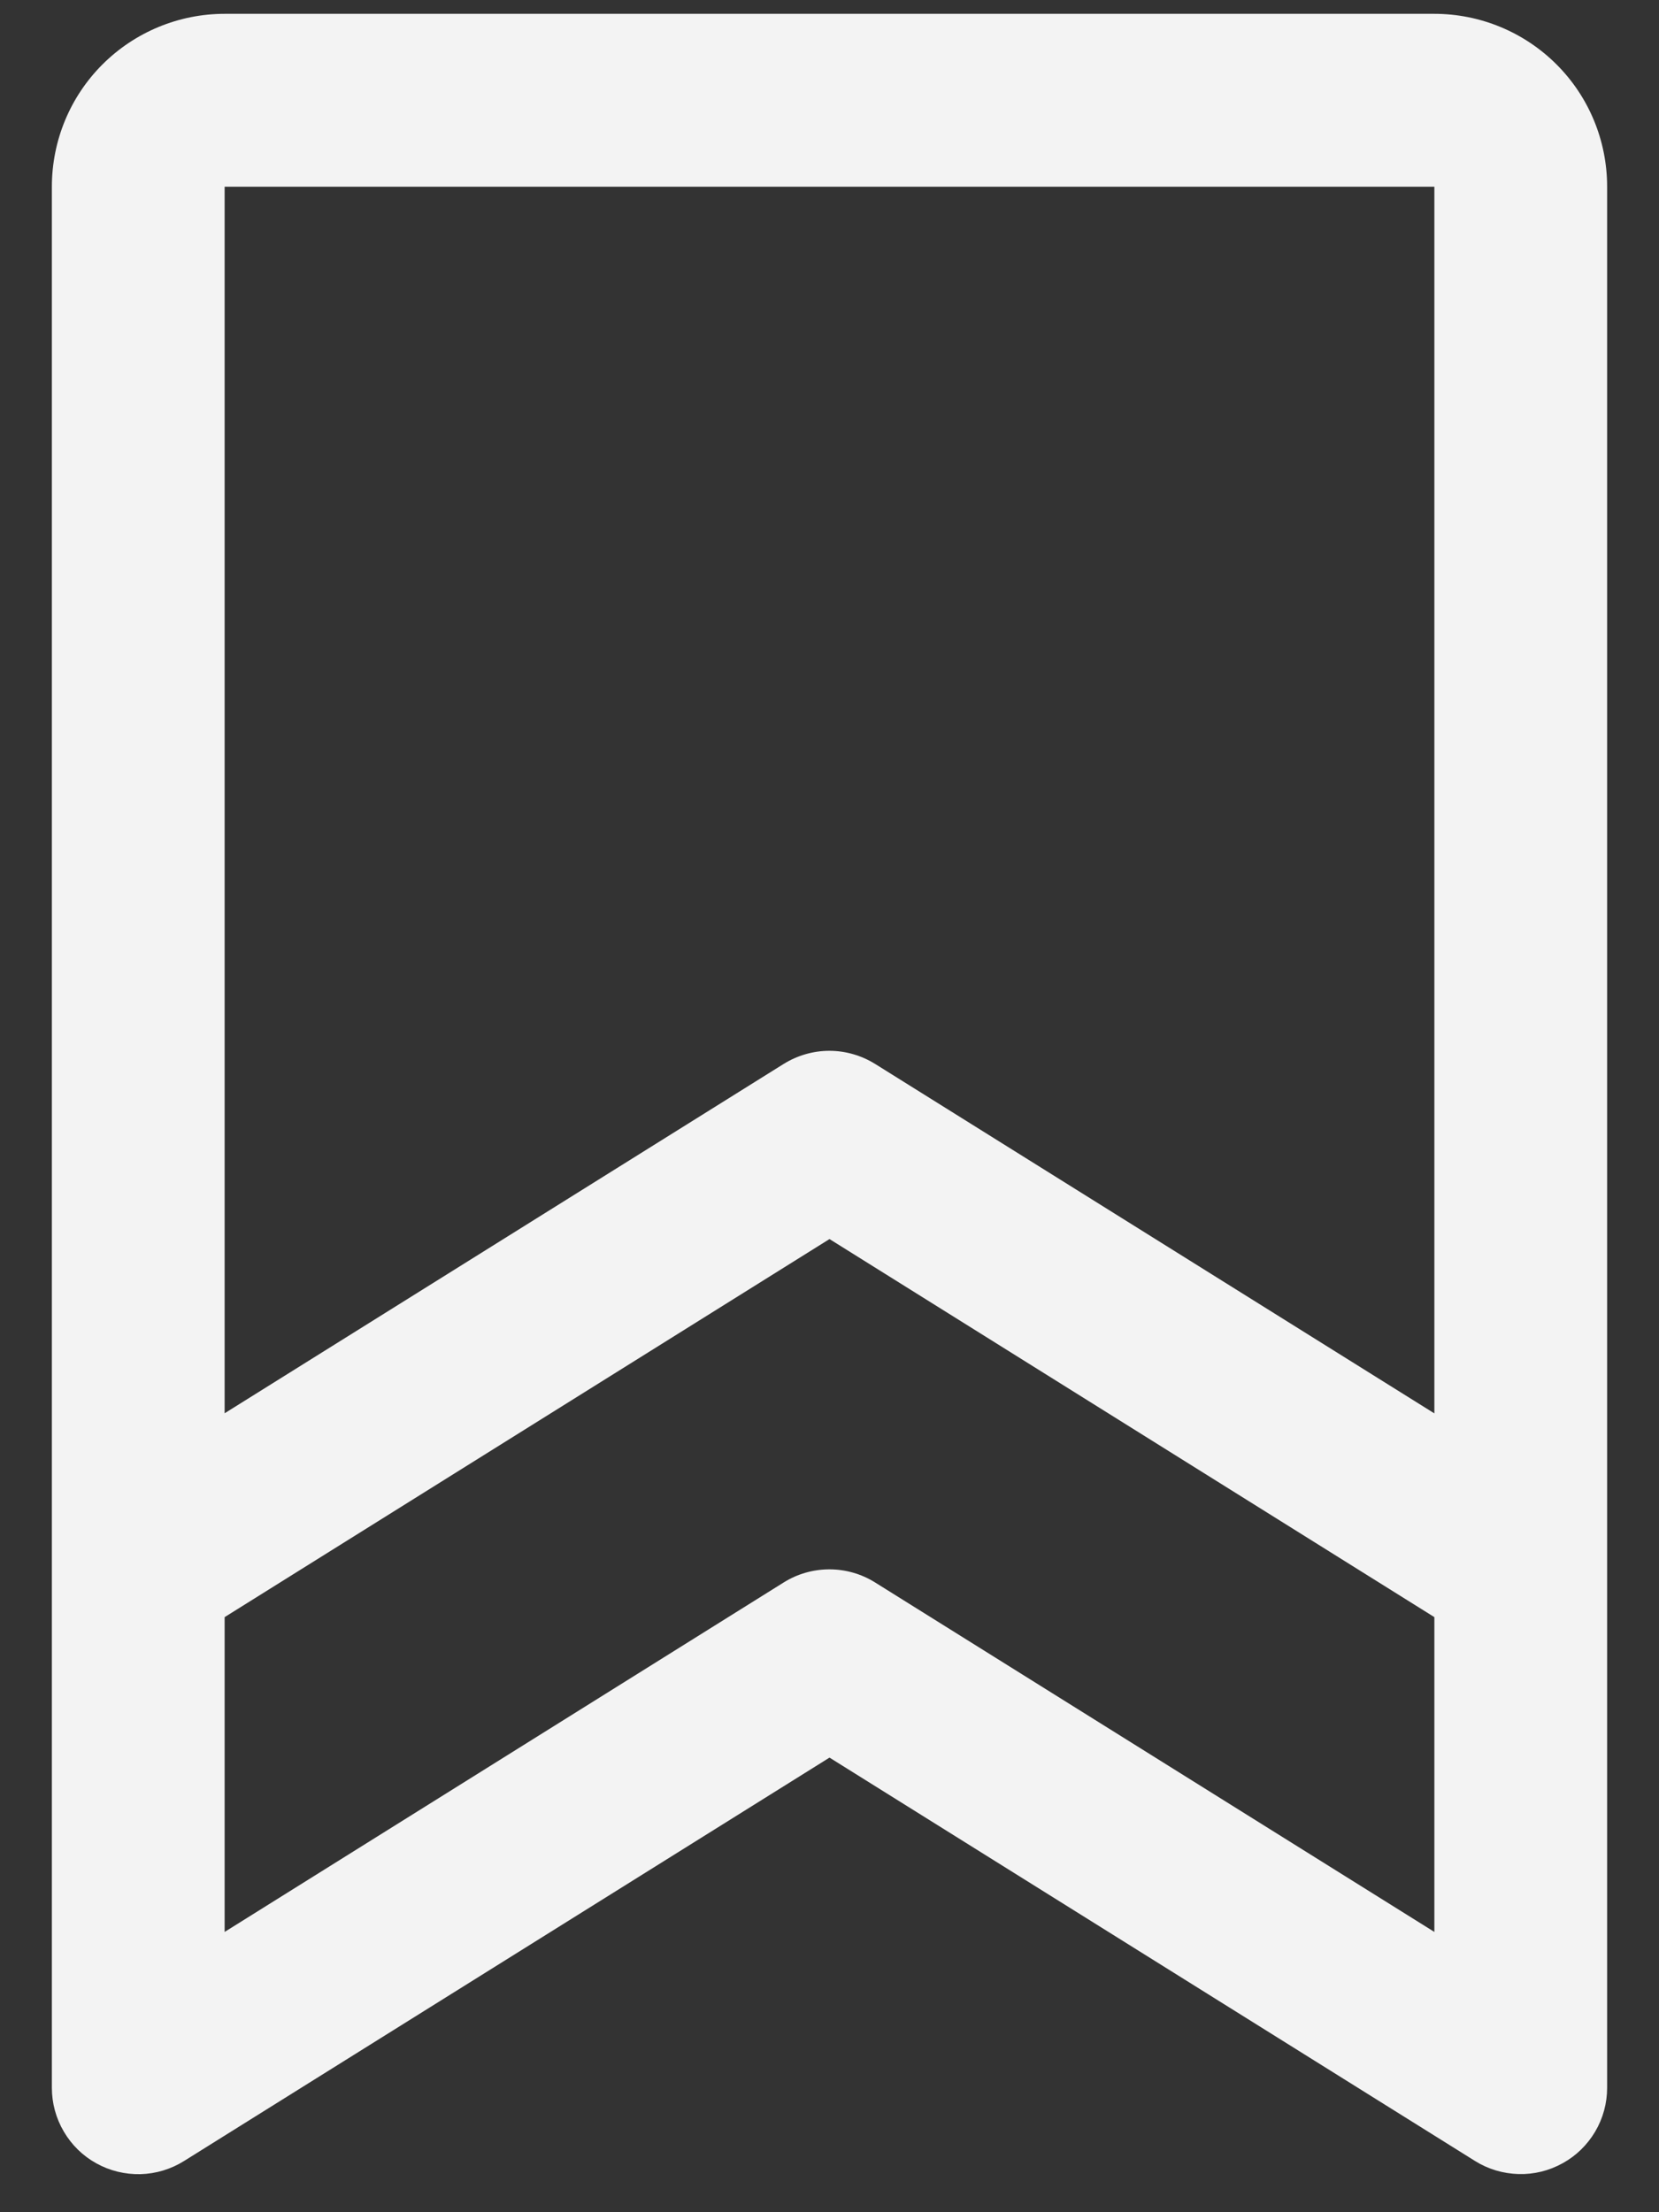 <svg width="15" height="20" viewBox="0 0 15 20" fill="none" xmlns="http://www.w3.org/2000/svg">
<rect x="0" y="0" width="15" height="20" fill="#333333" stroke="none"/>
<path d="M12.969 0.125H2.031C1.617 0.125 1.219 0.29 0.926 0.583C0.633 0.876 0.469 1.273 0.469 1.688V18.875C0.469 19.014 0.506 19.151 0.577 19.271C0.648 19.392 0.749 19.491 0.871 19.558C0.993 19.626 1.131 19.659 1.271 19.656C1.41 19.652 1.546 19.611 1.664 19.537L7.5 15.89L13.337 19.537C13.455 19.611 13.591 19.651 13.73 19.655C13.869 19.659 14.007 19.625 14.129 19.557C14.251 19.49 14.352 19.391 14.423 19.271C14.494 19.151 14.531 19.014 14.531 18.875V1.688C14.531 1.273 14.367 0.876 14.074 0.583C13.781 0.29 13.383 0.125 12.969 0.125ZM12.969 1.688V12.778L7.913 9.619C7.789 9.542 7.645 9.5 7.499 9.5C7.353 9.5 7.209 9.542 7.085 9.619L2.031 12.777V1.688H12.969ZM7.913 14.307C7.789 14.229 7.645 14.188 7.499 14.188C7.353 14.188 7.209 14.229 7.085 14.307L2.031 17.466V14.62L7.5 11.202L12.969 14.62V17.466L7.913 14.307Z" fill="#F3F3F3"/>
</svg>
